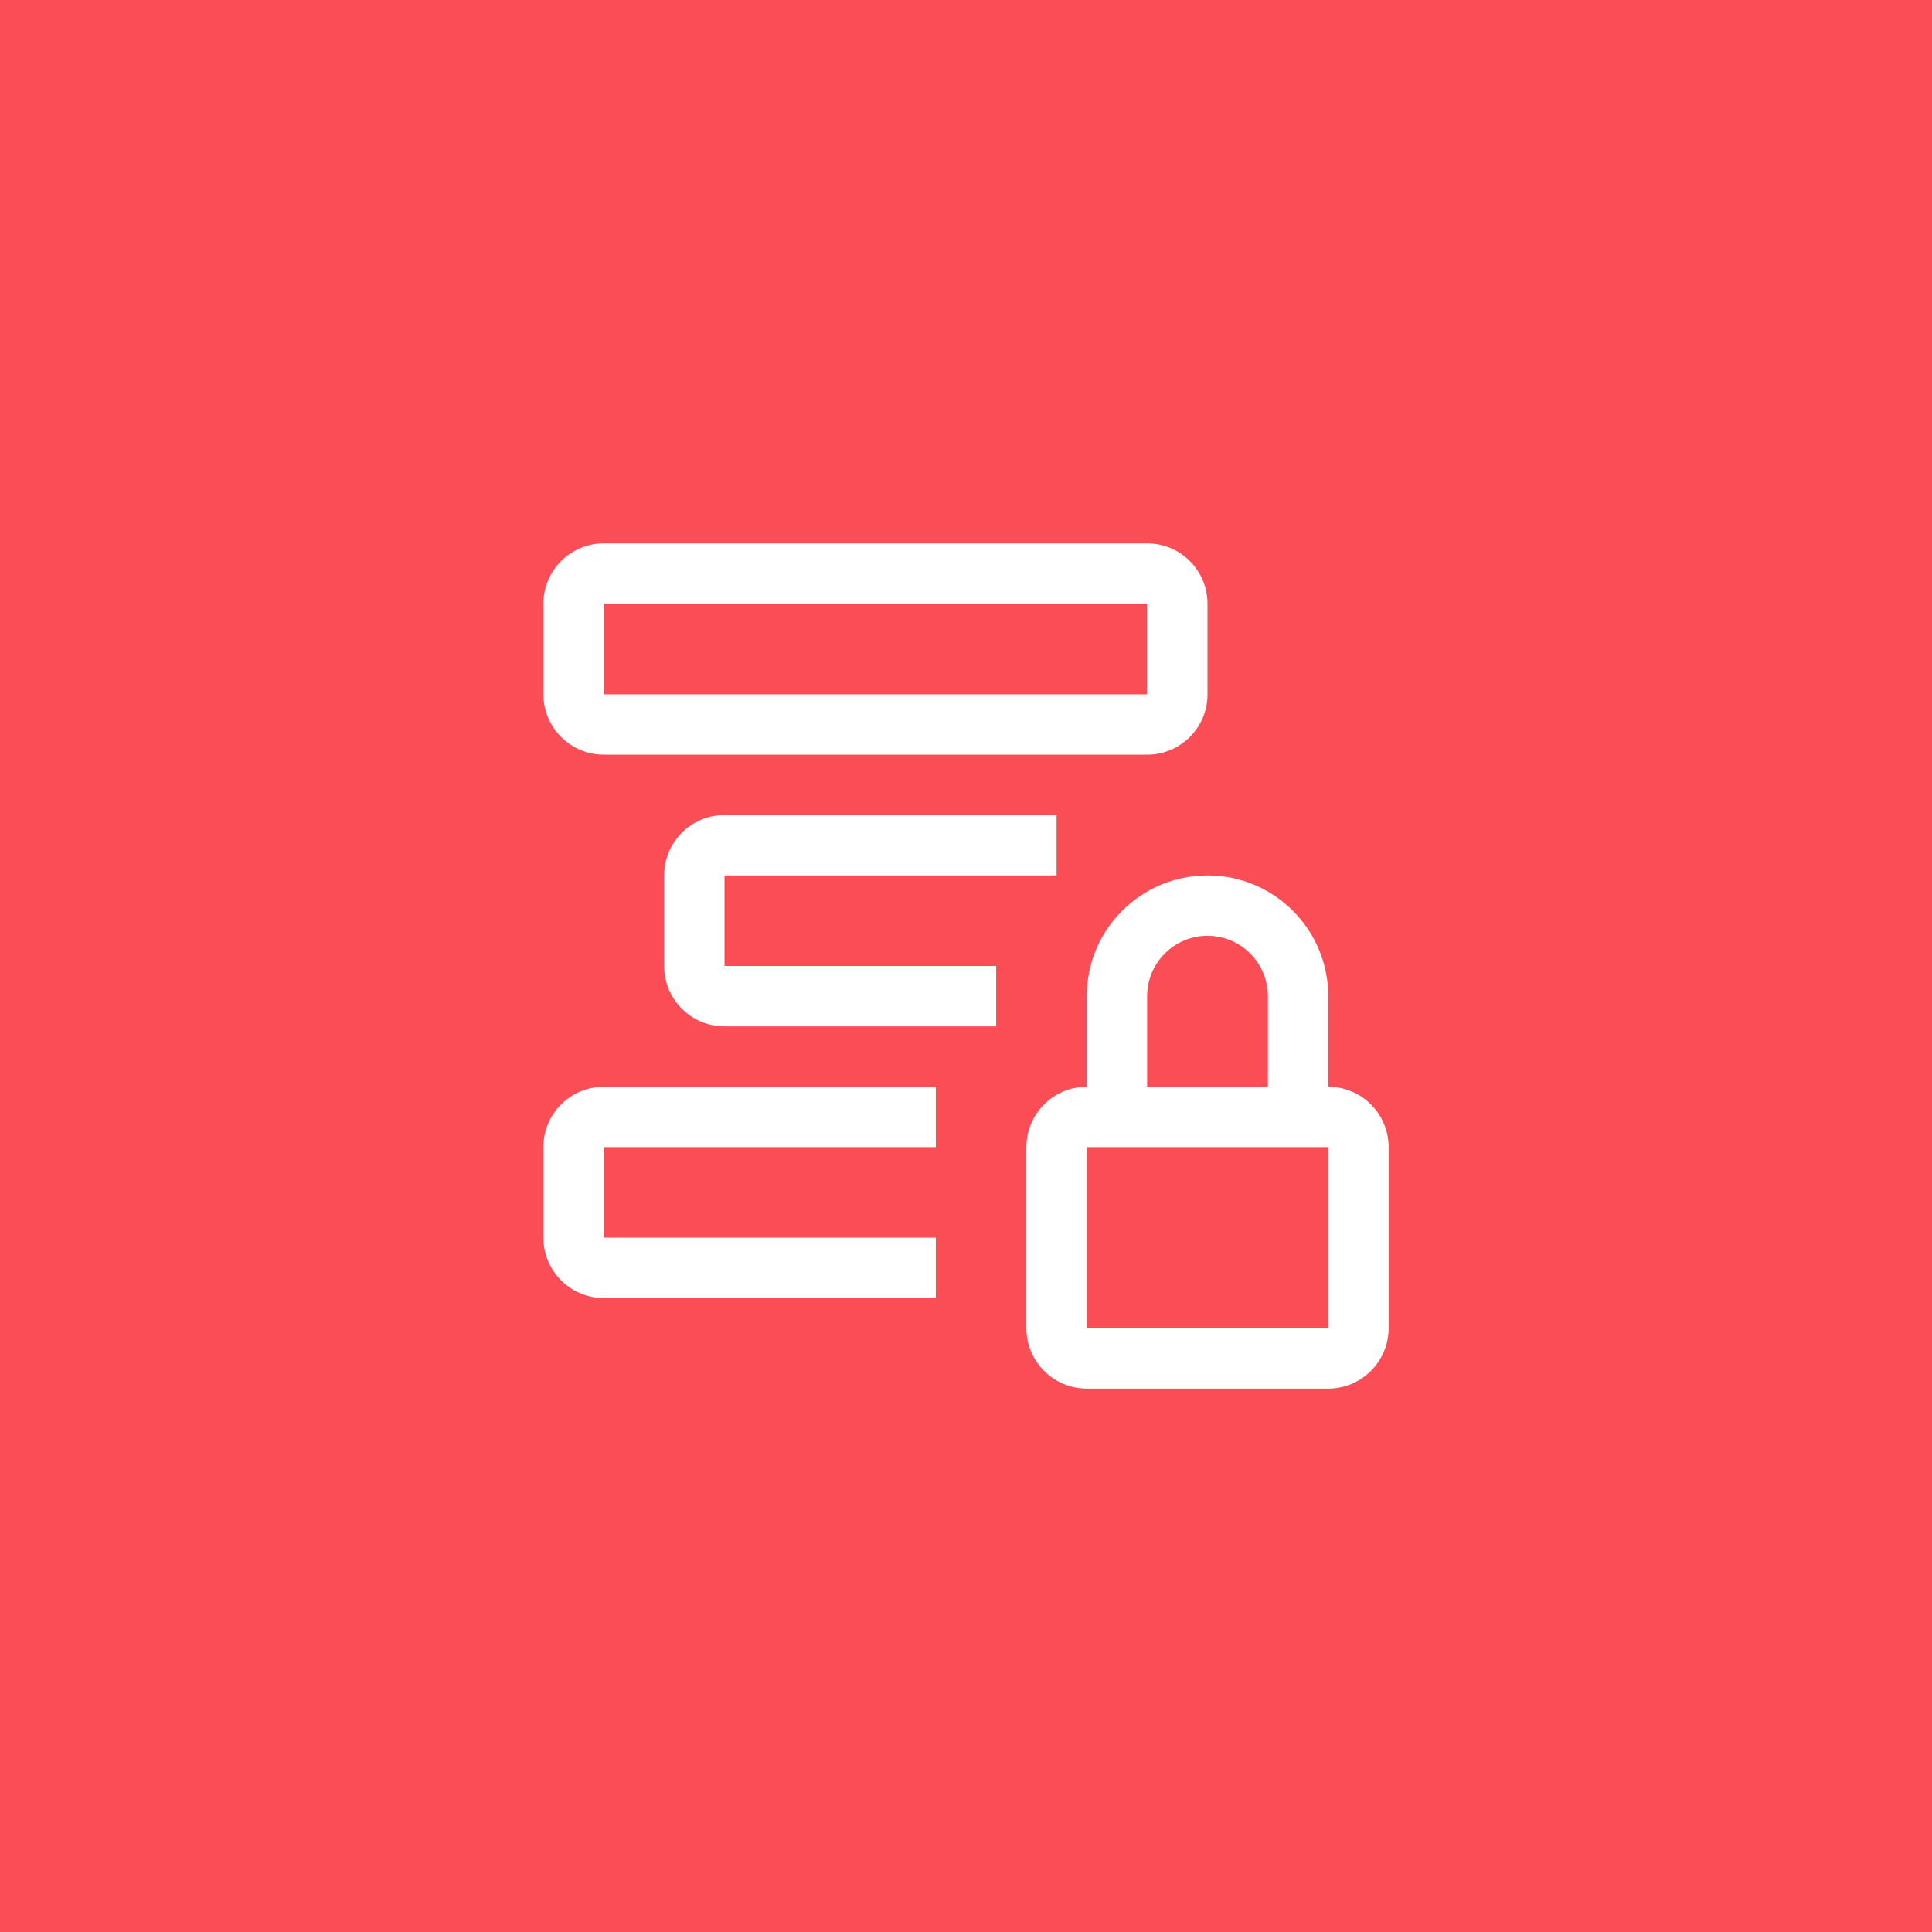 <?xml version="1.0" encoding="UTF-8"?>
<svg width="48px" height="48px" viewBox="0 0 48 48" version="1.1" xmlns="http://www.w3.org/2000/svg" xmlns:xlink="http://www.w3.org/1999/xlink">
    <title>firewall--classic</title>
    <g id="V2-Icons" stroke="none" stroke-width="1" fill="none" fill-rule="evenodd">
        <g id="IBM-/-Cloud-/-Security" transform="translate(-269, -13)">
            <g id="firewall--classic" transform="translate(269, 13)">
                <polygon id="Fill-4" fill="#FA4D56" points="0 48 48 48 48 0 0 0"></polygon>
                <path d="M33,27 L33,24.75 C33,23.093 31.657,21.75 30,21.75 C28.343,21.75 27,23.093 27,24.75 L27,27 C26.172,27.001 25.501,27.672 25.5,28.5 L25.5,33 C25.501,33.828 26.172,34.499 27,34.5 L33,34.5 C33.828,34.499 34.499,33.828 34.5,33 L34.5,28.5 C34.499,27.672 33.828,27.001 33,27 Z M28.5,24.75 C28.5,23.922 29.172,23.25 30,23.25 C30.828,23.25 31.5,23.922 31.5,24.75 L31.5,27 L28.5,27 L28.5,24.75 Z M33,33 L27,33 L27,28.5 L33,28.5 L33,33 Z" id="Shape" fill="#FFFFFF" fill-rule="nonzero"></path>
                <path d="M23.25,32.25 L15,32.25 C14.172,32.25 13.5,31.578 13.5,30.75 L13.5,28.5 C13.5,27.672 14.172,27 15,27 L23.25,27 L23.25,28.5 L15,28.5 L15,30.75 L23.25,30.75 L23.25,32.25 Z" id="Path" fill="#FFFFFF" fill-rule="nonzero"></path>
                <path d="M24.75,25.5 L18,25.5 C17.172,25.5 16.5,24.828 16.5,24 L16.5,21.75 C16.5,20.922 17.172,20.25 18,20.25 L26.25,20.25 L26.25,21.75 L18,21.75 L18,24 L24.75,24 L24.75,25.5 Z" id="Path" fill="#FFFFFF" fill-rule="nonzero"></path>
                <path d="M28.5,18.75 L15,18.75 C14.172,18.75 13.5,18.078 13.5,17.25 L13.5,15 C13.5,14.172 14.172,13.5 15,13.5 L28.5,13.5 C29.328,13.5 30,14.172 30,15 L30,17.25 C30,18.078 29.328,18.75 28.5,18.75 Z M15,17.25 L28.5,17.25 L28.5,15 L15,15 L15,17.25 Z" id="Shape" fill="#FFFFFF" fill-rule="nonzero"></path>
                <rect id="_Transparent_Rectangle_" x="12" y="12" width="24" height="24"></rect>
            </g>
        </g>
    </g>
</svg>